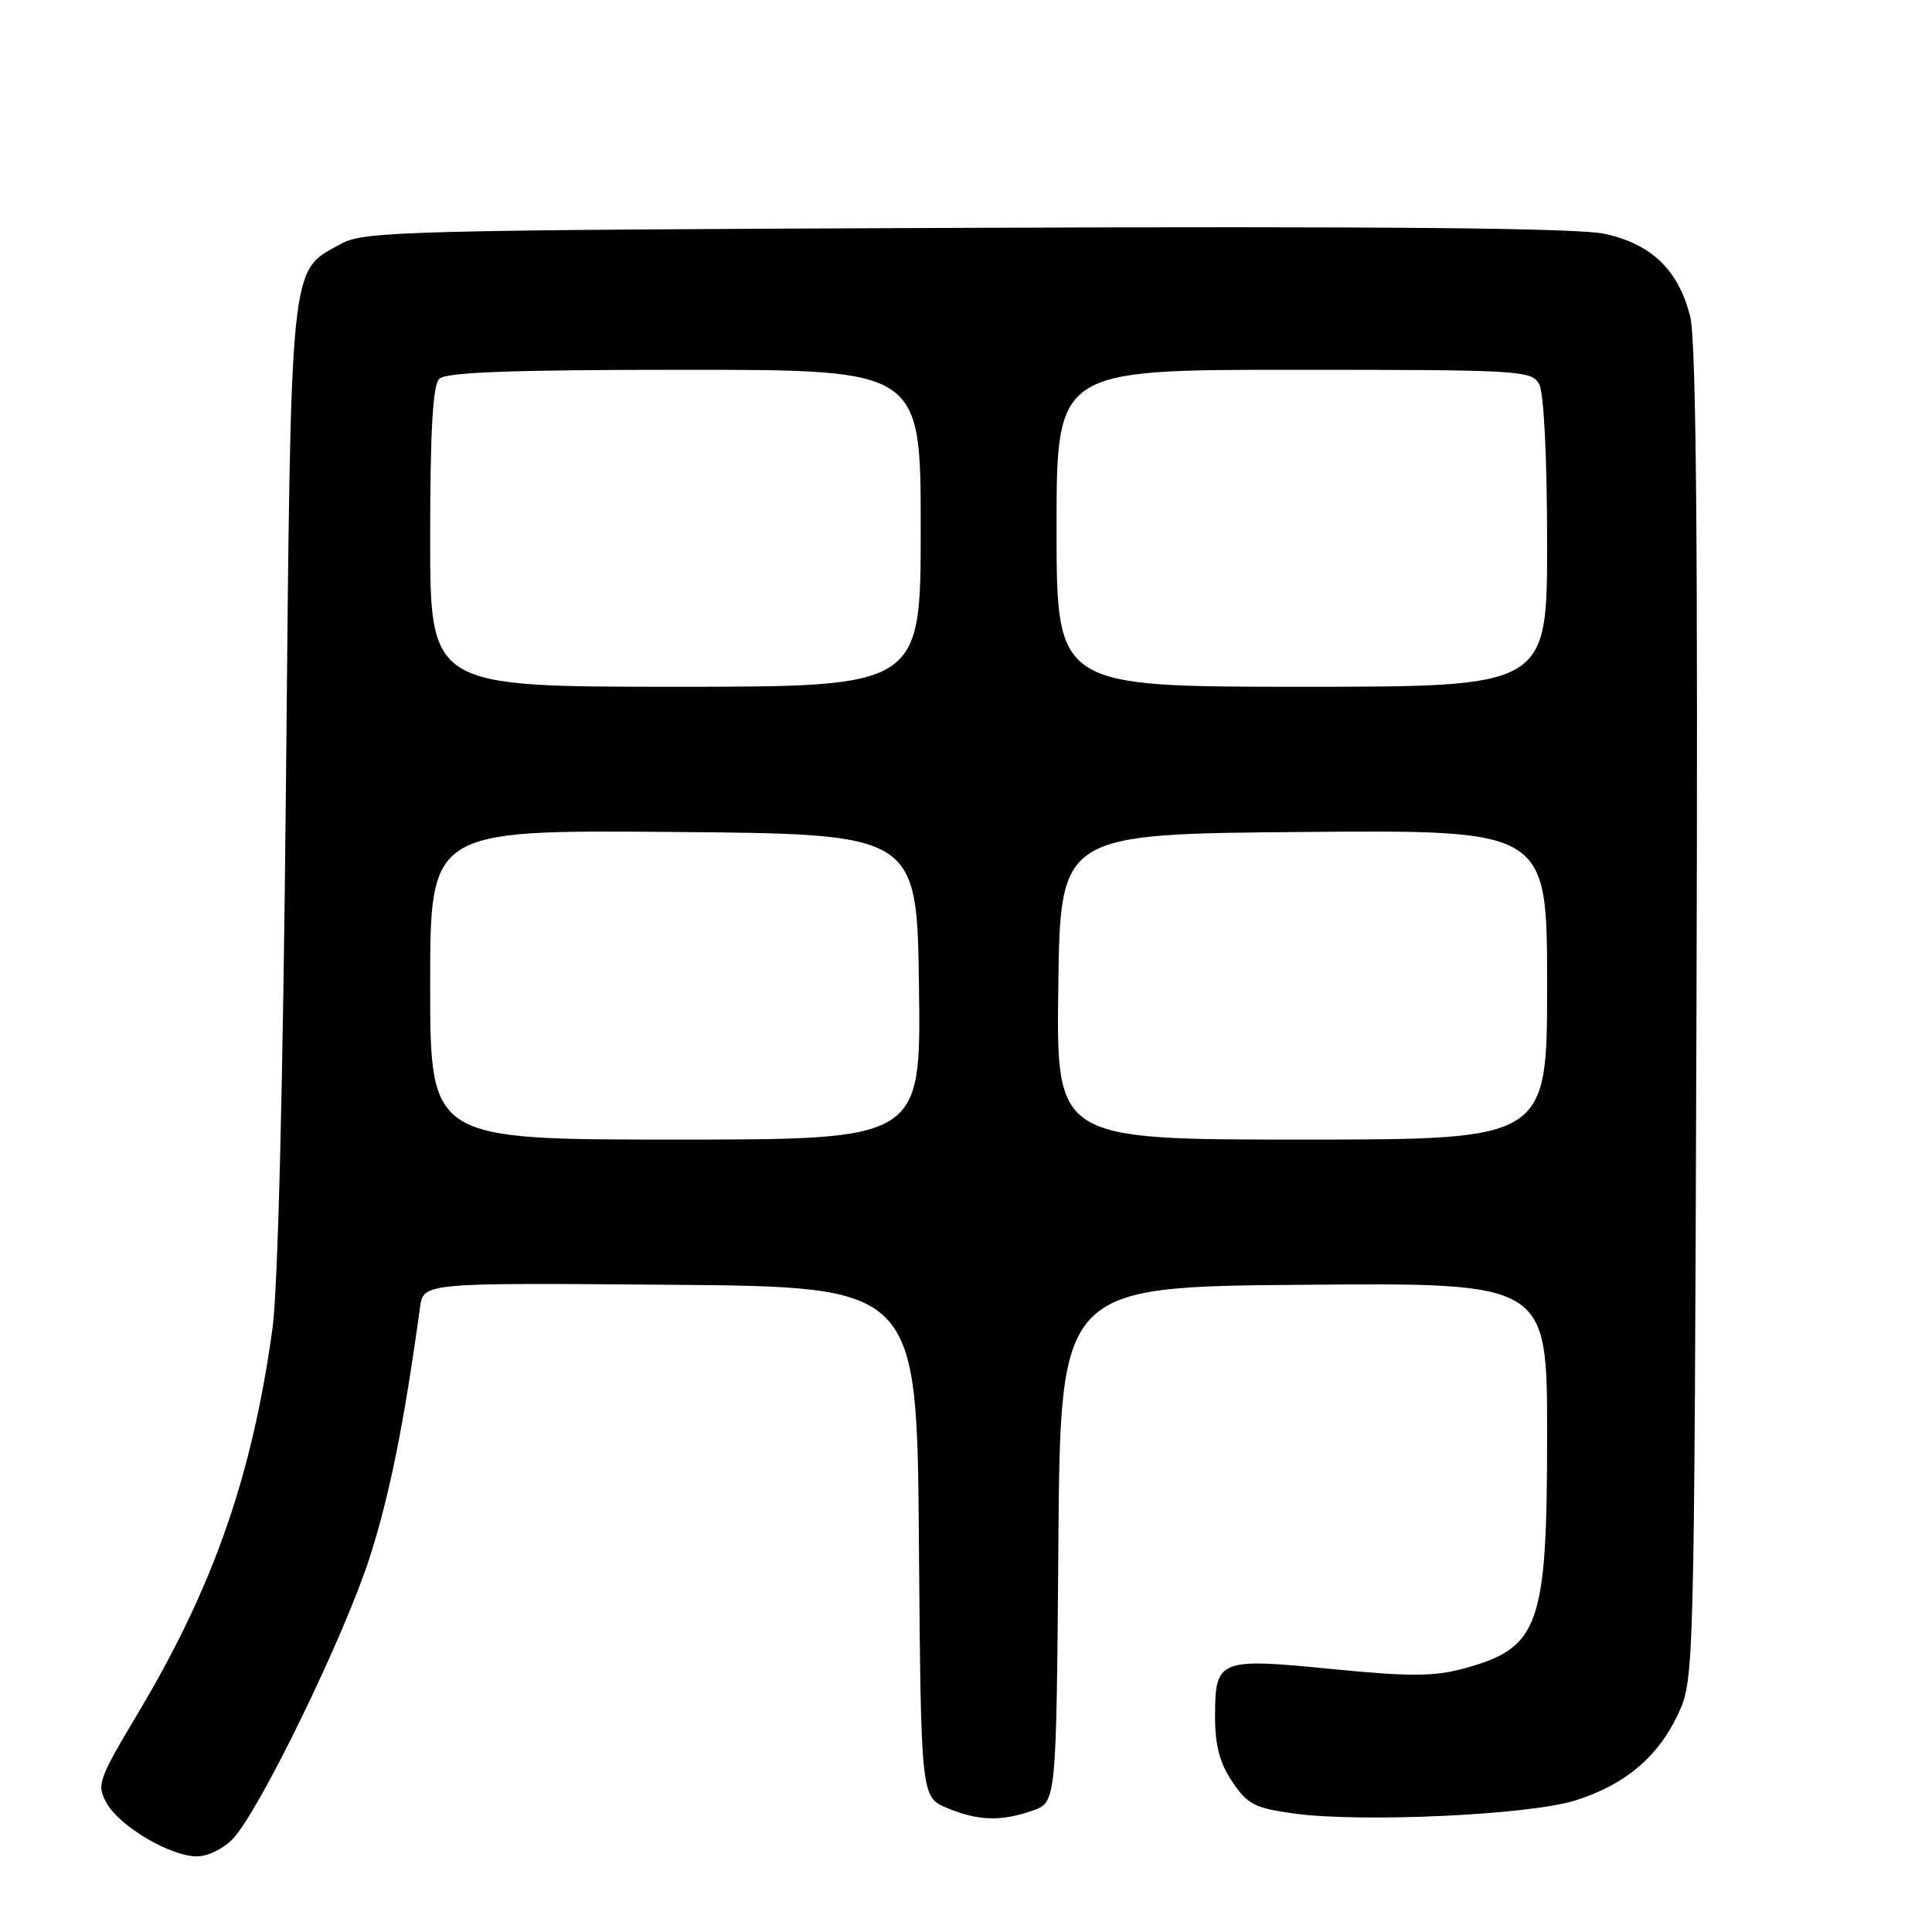 <?xml version="1.0" encoding="UTF-8" standalone="no"?>
<!DOCTYPE svg PUBLIC "-//W3C//DTD SVG 1.1//EN" "http://www.w3.org/Graphics/SVG/1.1/DTD/svg11.dtd" >
<svg xmlns="http://www.w3.org/2000/svg" xmlns:xlink="http://www.w3.org/1999/xlink" version="1.1" viewBox="0 0 256 256">
 <g >
 <path fill="currentColor"
d=" M 30.87 243.64 C 34.44 239.83 45.67 216.72 49.01 206.30 C 51.63 198.12 53.57 188.49 55.65 173.24 C 56.10 169.97 56.10 169.97 88.80 170.24 C 121.50 170.50 121.50 170.50 121.76 204.31 C 122.03 238.11 122.03 238.11 125.48 239.56 C 129.61 241.28 132.62 241.38 136.84 239.91 C 139.97 238.81 139.97 238.81 140.24 204.66 C 140.50 170.50 140.50 170.50 172.75 170.24 C 205.00 169.97 205.00 169.97 205.00 190.02 C 205.00 215.64 204.00 218.40 193.76 221.14 C 189.98 222.15 186.56 222.16 176.44 221.15 C 161.47 219.67 161.00 219.86 161.00 227.47 C 161.00 231.27 161.63 233.64 163.29 236.10 C 165.31 239.10 166.28 239.60 171.54 240.31 C 180.46 241.52 202.60 240.49 208.70 238.58 C 215.32 236.51 219.74 232.78 222.40 227.03 C 224.47 222.55 224.50 221.45 224.79 134.50 C 225.00 72.52 224.75 45.17 223.97 42.00 C 222.45 35.81 218.85 32.32 212.60 30.98 C 209.06 30.21 183.19 29.97 128.00 30.19 C 54.23 30.48 48.27 30.63 45.27 32.27 C 38.30 36.07 38.57 33.49 37.89 104.00 C 37.51 143.36 36.83 170.73 36.11 176.00 C 33.42 195.53 28.30 210.20 18.37 226.86 C 12.99 235.86 12.77 236.50 14.13 238.92 C 15.86 242.01 22.54 245.96 26.08 245.98 C 27.51 245.99 29.64 244.95 30.87 243.64 Z  M 57.00 130.49 C 57.00 109.97 57.00 109.97 89.25 110.24 C 121.50 110.50 121.50 110.50 121.77 130.75 C 122.04 151.00 122.04 151.00 89.52 151.00 C 57.00 151.00 57.00 151.00 57.00 130.49 Z  M 140.23 130.75 C 140.50 110.50 140.50 110.50 172.75 110.24 C 205.00 109.97 205.00 109.97 205.00 130.49 C 205.00 151.00 205.00 151.00 172.48 151.00 C 139.96 151.00 139.96 151.00 140.23 130.75 Z  M 57.00 71.20 C 57.00 57.13 57.35 51.05 58.20 50.20 C 59.08 49.32 67.69 49.00 90.70 49.00 C 122.00 49.00 122.00 49.00 122.00 70.00 C 122.00 91.00 122.00 91.00 89.50 91.00 C 57.00 91.00 57.00 91.00 57.00 71.20 Z  M 140.00 70.00 C 140.00 49.00 140.00 49.00 171.46 49.00 C 201.55 49.00 202.98 49.08 203.96 50.93 C 204.57 52.07 205.00 60.70 205.00 71.93 C 205.00 91.00 205.00 91.00 172.50 91.00 C 140.00 91.00 140.00 91.00 140.00 70.00 Z "/>
</g>
</svg>
